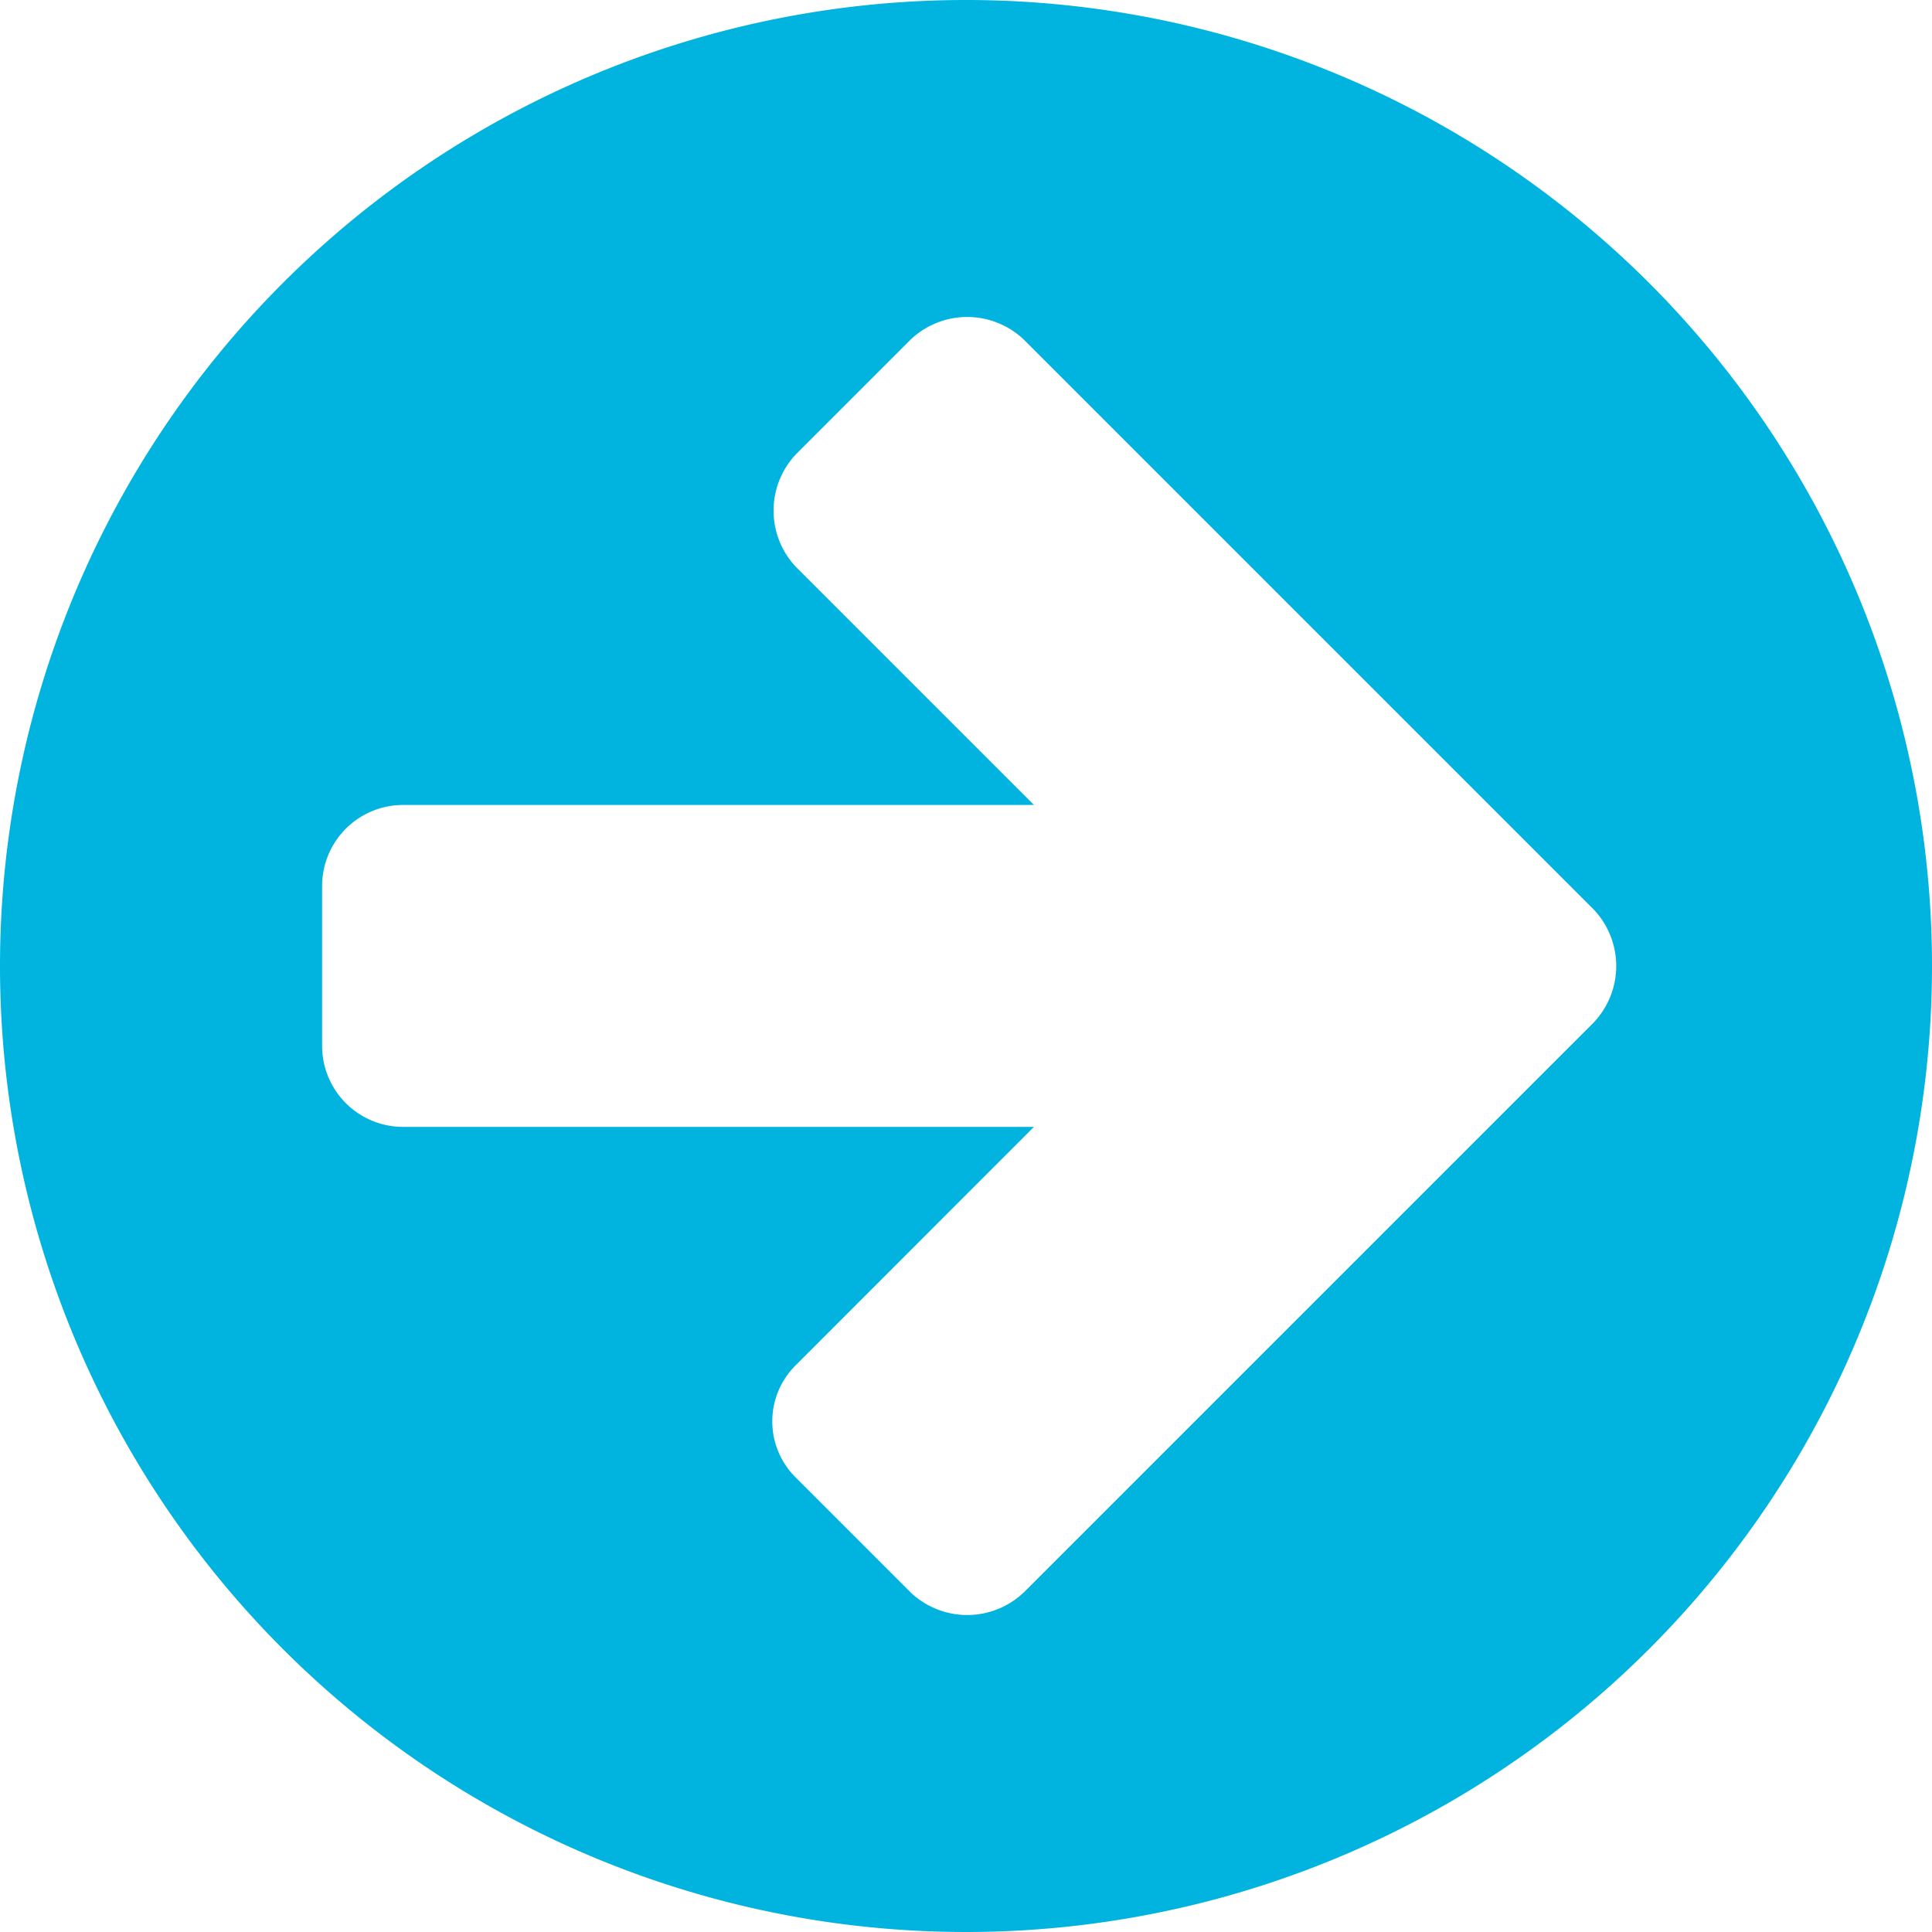 <svg xmlns="http://www.w3.org/2000/svg" viewBox="0 0 128 128"><title>switchL</title><g id="switchR.svg"><path d="M64,128a64,64,0,1,1,64-64A64,64,0,0,1,64,128Zm41.58-67.75L98,52.67,67.83,22.5a5.44,5.44,0,0,0-7.5,0l-7.58,7.58a5.44,5.44,0,0,0,0,7.5L68.5,53.33H26.67a5.37,5.37,0,0,0-5.33,5.33V69.33a5.37,5.37,0,0,0,5.33,5.33H68.5L52.75,90.42a5.23,5.23,0,0,0,0,7.5l7.58,7.58a5.44,5.44,0,0,0,7.5,0L98,75.33l7.58-7.58a5.44,5.44,0,0,0,0-7.5Z" fill="#00b4df"/></g></svg>